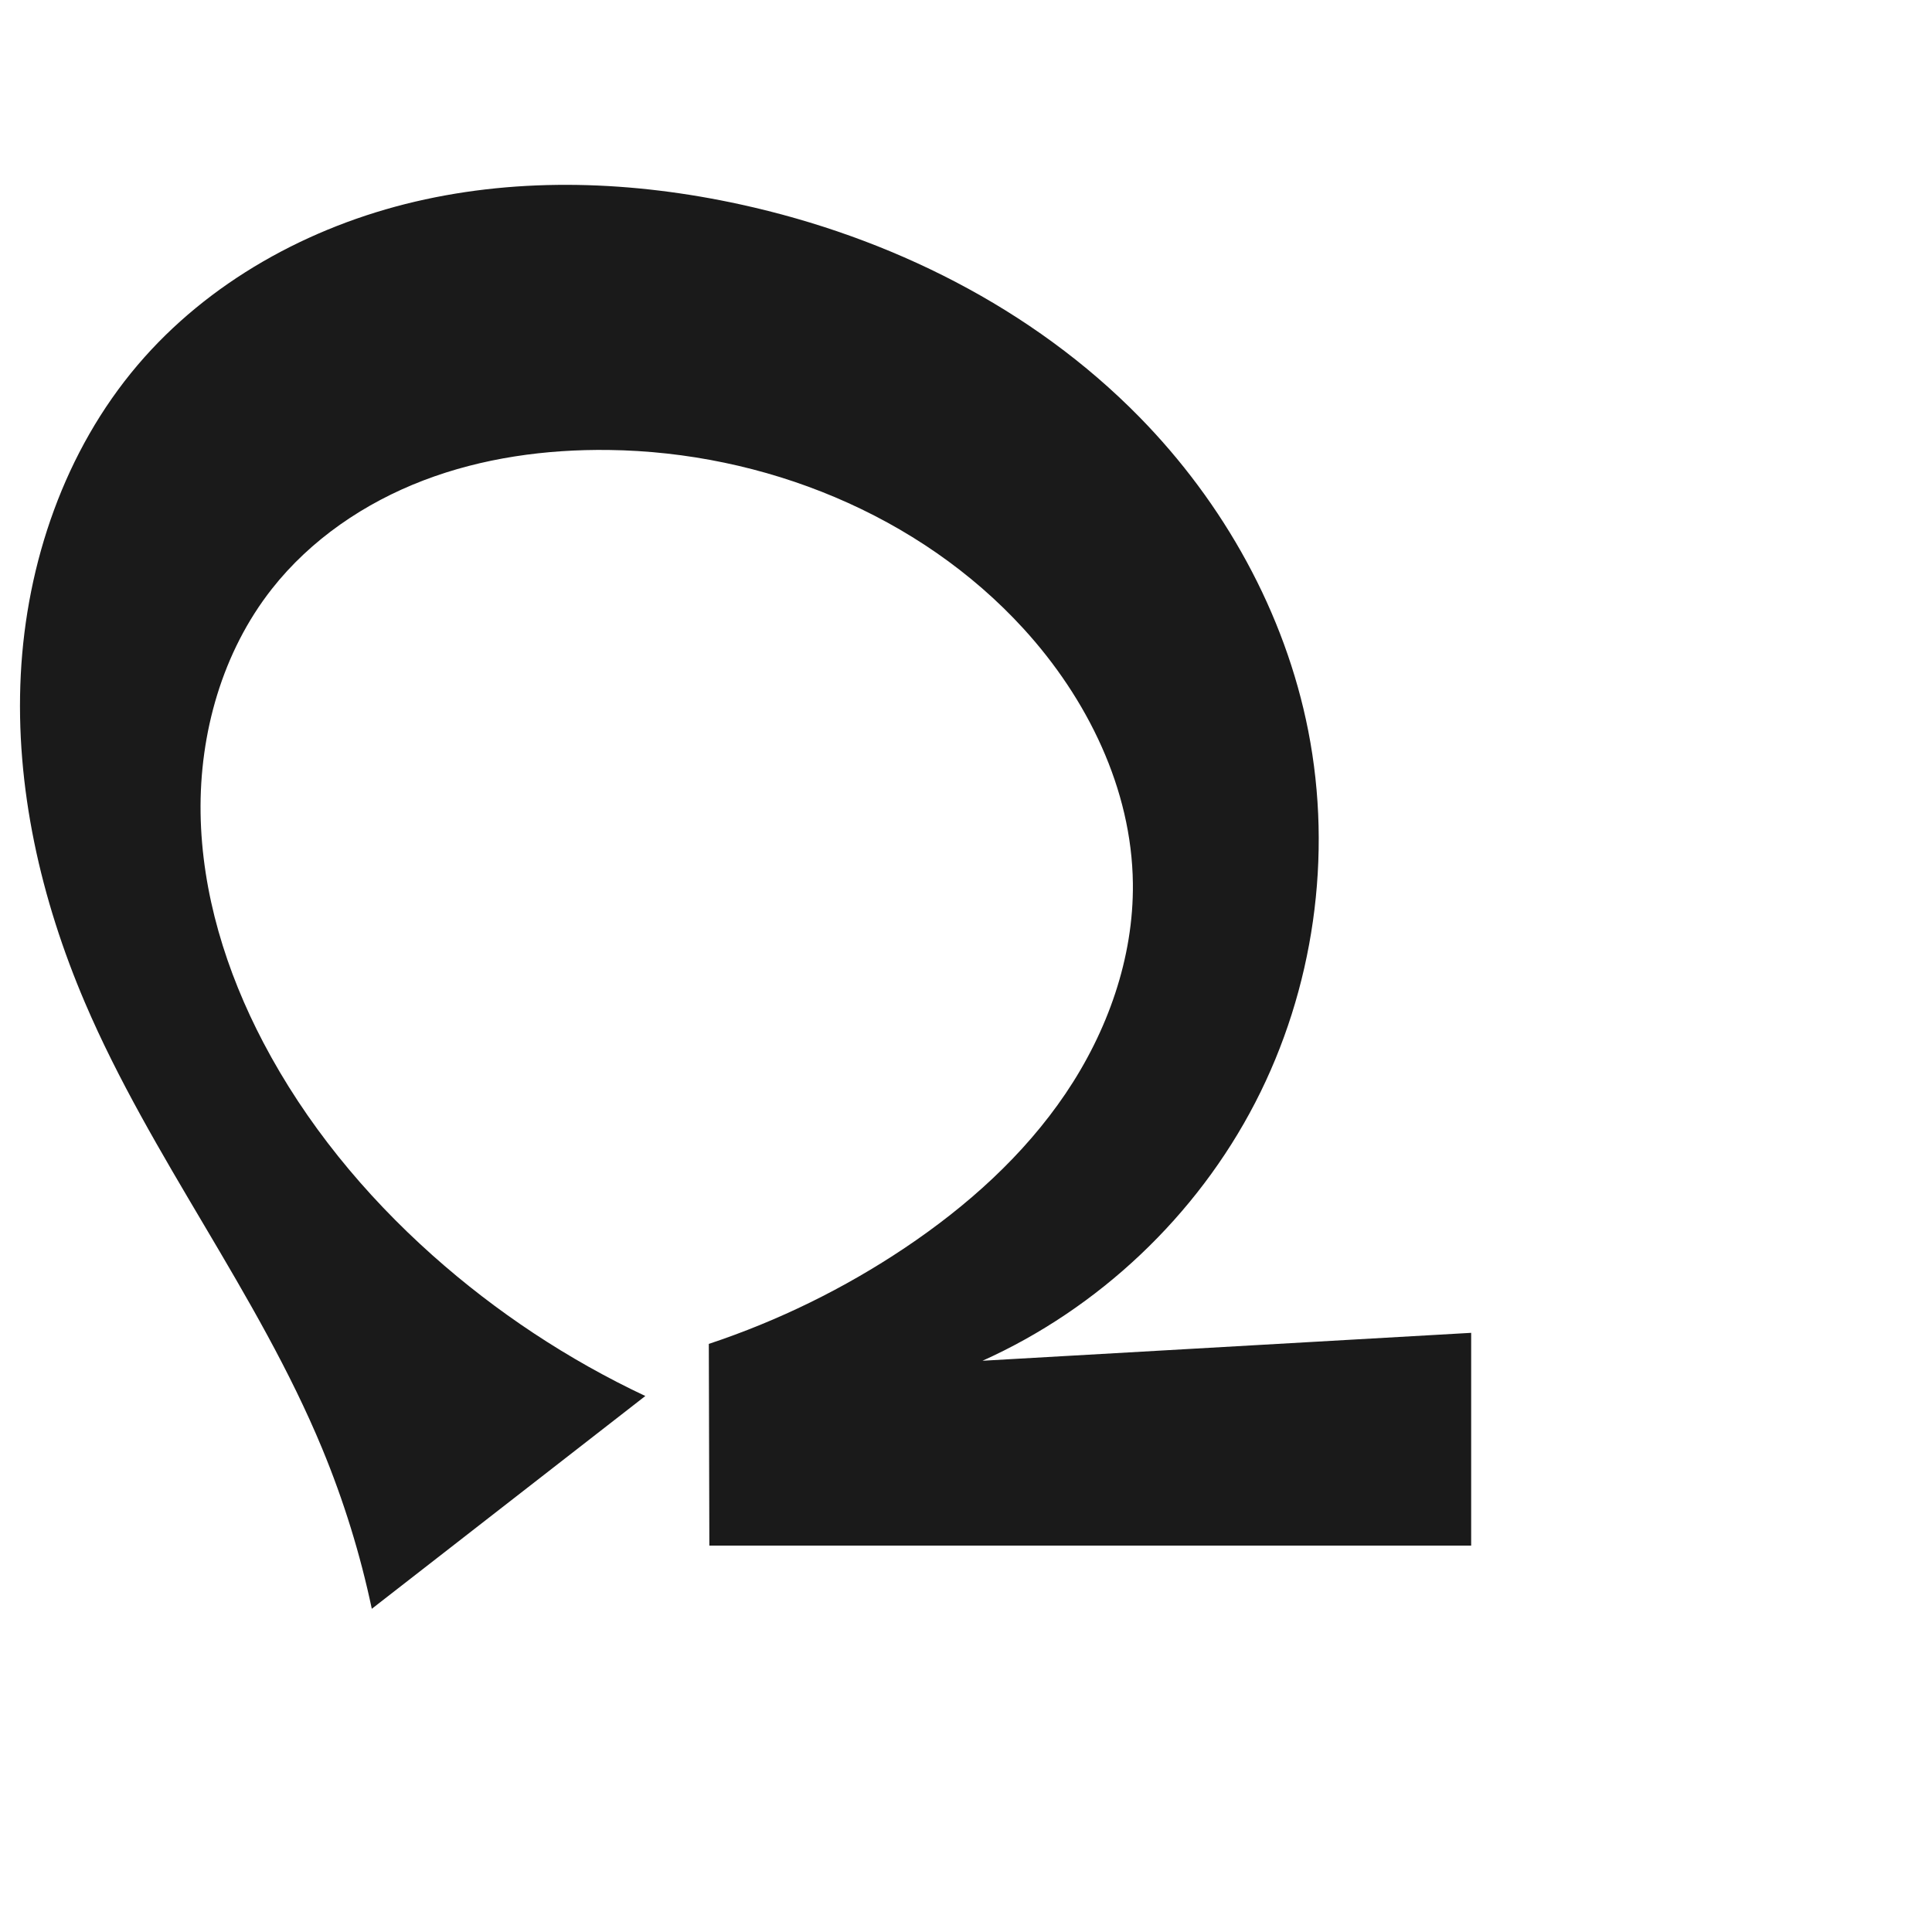 <?xml version="1.0" encoding="UTF-8" standalone="no"?>
<svg
   xmlns:dc="http://purl.org/dc/elements/1.1/"
   xmlns:cc="http://creativecommons.org/ns#"
   xmlns:rdf="http://www.w3.org/1999/02/22-rdf-syntax-ns#"
   xmlns:svg="http://www.w3.org/2000/svg"
   xmlns="http://www.w3.org/2000/svg"
   xmlns:sodipodi="http://sodipodi.sourceforge.net/DTD/sodipodi-0.dtd"
   xmlns:inkscape="http://www.inkscape.org/namespaces/inkscape"
   xml:space="preserve"
   width="1000"
   height="1000"
   version="1.1"
   style="clip-rule:evenodd;fill-rule:evenodd;image-rendering:optimizeQuality;shape-rendering:geometricPrecision;text-rendering:geometricPrecision"
   viewBox="0 0 1000 1000"
   id="svg10"
   sodipodi:docname="൨.svg"
   inkscape:version="1.0.1 (3bc2e813f5, 2020-09-07)"><sodipodi:namedview
   pagecolor="#ffffff"
   bordercolor="#666666"
   borderopacity="1"
   objecttolerance="10"
   gridtolerance="10"
   guidetolerance="10"
   inkscape:pageopacity="0"
   inkscape:pageshadow="2"
   inkscape:window-width="1920"
   inkscape:window-height="1015"
   id="namedview12"
   showgrid="false"
   inkscape:zoom="0.678"
   inkscape:cx="465.16299"
   inkscape:cy="462.37134"
   inkscape:window-x="1920"
   inkscape:window-y="0"
   inkscape:window-maximized="1"
   inkscape:current-layer="svg10"
   showguides="true"
   inkscape:guide-bbox="true"
   inkscape:document-rotation="0"
   inkscape:snap-to-guides="true"><sodipodi:guide
     position="0,1000"
     orientation="0,1"
     id="guide16"
     inkscape:label=""
     inkscape:locked="true"
     inkscape:color="rgb(0,0,255)" /><sodipodi:guide
     position="1763.312,2036.169"
     orientation="1000,0"
     id="guide18" /><sodipodi:guide
     position="0,200"
     orientation="0,1"
     id="guide20"
     inkscape:label="base"
     inkscape:locked="true"
     inkscape:color="rgb(0,0,255)" /><inkscape:grid
     type="xygrid"
     id="grid24"
     originx="-473.376"
     originy="-489.692" /><sodipodi:guide
     position="0,0"
     orientation="0,1"
     id="guide34"
     inkscape:label="bottom"
     inkscape:locked="true"
     inkscape:color="rgb(0,0,255)" /><sodipodi:guide
     position="225.051,1693.319"
     orientation="0,1"
     id="guide44"
     inkscape:label=""
     inkscape:locked="false"
     inkscape:color="rgb(0,0,255)" /><sodipodi:guide
     position="0,900"
     orientation="0,1"
     id="guide46"
     inkscape:label=""
     inkscape:locked="true"
     inkscape:color="rgb(0,0,255)" /><sodipodi:guide
     position="771.366,530.95"
     orientation="-1,0"
     id="guide841"
     inkscape:label="width"
     inkscape:locked="false"
     inkscape:color="rgb(0,0,255)" /><sodipodi:guide
     position="0,1000"
     orientation="0,1000"
     id="guide860" /><sodipodi:guide
     position="1001.05,612.788"
     orientation="1000,0"
     id="guide862" /><sodipodi:guide
     position="1000,0"
     orientation="0,-1000"
     id="guide864" /><sodipodi:guide
     position="0,0"
     orientation="-1000,0"
     id="guide866" /></sodipodi:namedview>
 <defs
   id="defs4"><inkscape:path-effect
   effect="spiro"
   id="path-effect859"
   is_visible="true"
   lpeversion="1" /><inkscape:path-effect
   effect="spiro"
   id="path-effect862"
   is_visible="true"
   lpeversion="1" /><inkscape:path-effect
   effect="spiro"
   id="path-effect1521"
   is_visible="true"
   lpeversion="1" /><inkscape:path-effect
   effect="spiro"
   id="path-effect858"
   is_visible="true"
   lpeversion="1" /><inkscape:path-effect
   effect="spiro"
   id="path-effect854"
   is_visible="true"
   lpeversion="1" />
  <style
   type="text/css"
   id="style2">
   <![CDATA[
    .fil0 {fill:#EF7F1A;fill-rule:nonzero}
   ]]>
  </style>
 <inkscape:path-effect
   effect="spiro"
   id="path-effect1214"
   is_visible="true"
   lpeversion="1" /><inkscape:path-effect
   effect="spiro"
   id="path-effect1195"
   is_visible="true"
   lpeversion="1" /><inkscape:path-effect
   effect="spiro"
   id="path-effect992"
   is_visible="true"
   lpeversion="1" /><inkscape:path-effect
   effect="spiro"
   id="path-effect287"
   is_visible="true"
   lpeversion="1" /><inkscape:path-effect
   effect="spiro"
   id="path-effect1032"
   is_visible="true"
   lpeversion="1" /><inkscape:path-effect
   effect="spiro"
   id="path-effect1218"
   is_visible="true"
   lpeversion="1" /><inkscape:path-effect
   effect="spiro"
   id="path-effect309"
   is_visible="true"
   lpeversion="1" /><inkscape:path-effect
   effect="spiro"
   id="path-effect1176"
   is_visible="true"
   lpeversion="1" /><inkscape:path-effect
   effect="spiro"
   id="path-effect1026"
   is_visible="true"
   lpeversion="1" /><inkscape:path-effect
   effect="spiro"
   id="path-effect1030"
   is_visible="true"
   lpeversion="1" /></defs>
 
<path
   style="display:inline;fill:#1a1a1a;stroke:none;stroke-width:2.095px;stroke-linecap:butt;stroke-linejoin:miter;stroke-opacity:1"
   d="m 367.159,800 -0.276,-104.403 c 35.858,-11.91 70.097,-28.683 101.485,-49.717 32.127,-21.528 61.514,-47.808 83.171,-79.847 21.657,-32.04 35.285,-70.136 34.839,-108.806 -0.564,-48.884 -23.61,-95.7 -56.582,-131.795 -54.038,-59.157 -134.516,-91.485 -214.633,-92.523 -32.588,-0.422 -65.466,4.089 -95.911,15.719 -30.445,11.63 -58.404,30.591 -78.548,56.212 -25.581,32.536 -37.503,74.671 -36.879,116.054 0.624,41.384 13.227,82.022 32.453,118.673 21.906,41.759 52.355,78.766 87.551,110.149 32.98,29.406 70.218,54.028 110.19,72.857 L 192.445,832.712 c -5.979,-28.314 -14.575,-56.075 -25.64,-82.814 C 133.436,669.269 78.267,599.207 43.972,518.969 21.128,465.519 7.817,407.365 10.748,349.312 13.679,291.259 33.545,233.342 71.167,189.033 107.78,145.914 159.849,117.255 214.927,104.363 c 55.077,-12.892 113.028,-10.625 168.292,1.44 77.28,16.872 151.109,53.552 206.508,110.012 43.678,44.515 75.39,101.243 87.414,162.437 12.73,64.787 2.895,133.785 -27.429,192.435 -30.324,58.65 -80.936,106.565 -141.158,133.634 l 252.92,-14.448 V 800 Z"
   id="path1087-1-75"
   inkscape:path-effect="#path-effect1030"
   inkscape:original-d="m 367.15919,800 -0.27576,-104.40269 c 0,0 73.50682,-24.49327 101.48479,-49.71676 55.09102,-49.66721 112.32425,-114.69756 118.01025,-188.65377 3.66491,-47.66849 -22.80083,-97.96379 -56.58191,-131.79506 -55.04875,-55.13052 -136.7265,-91.90229 -214.63256,-92.52308 -62.89995,-0.50121 -138.97868,19.99003 -174.45891,71.93048 -44.140971,64.61916 -29.51518,160.602 -4.42572,234.72744 15.03694,44.42585 52.96972,78.46425 87.55113,110.14851 32.46628,29.74634 110.1904,72.85749 110.1904,72.85749 L 192.44493,832.7123 C 179.68066,798.52977 177.91243,776.57531 166.80443,749.89786 133.29005,669.40837 61.576076,604.36131 43.972399,518.9688 21.691938,410.88998 0.39902146,273.70481 71.167475,189.03323 140.2056,106.43192 276.2691,93.512614 383.21855,105.803 c 77.48443,8.90433 151.2416,54.9777 206.50784,110.01192 43.57003,43.38711 86.90614,100.95143 87.41381,162.43745 1.01023,122.35348 -170.27206,206.61207 -168.58707,326.06894 0,0 213.97762,-11.02819 252.92004,-14.4479 V 800 Z"
   sodipodi:nodetypes="ccaaaaaaaccaaaaaacccc" /></svg>
